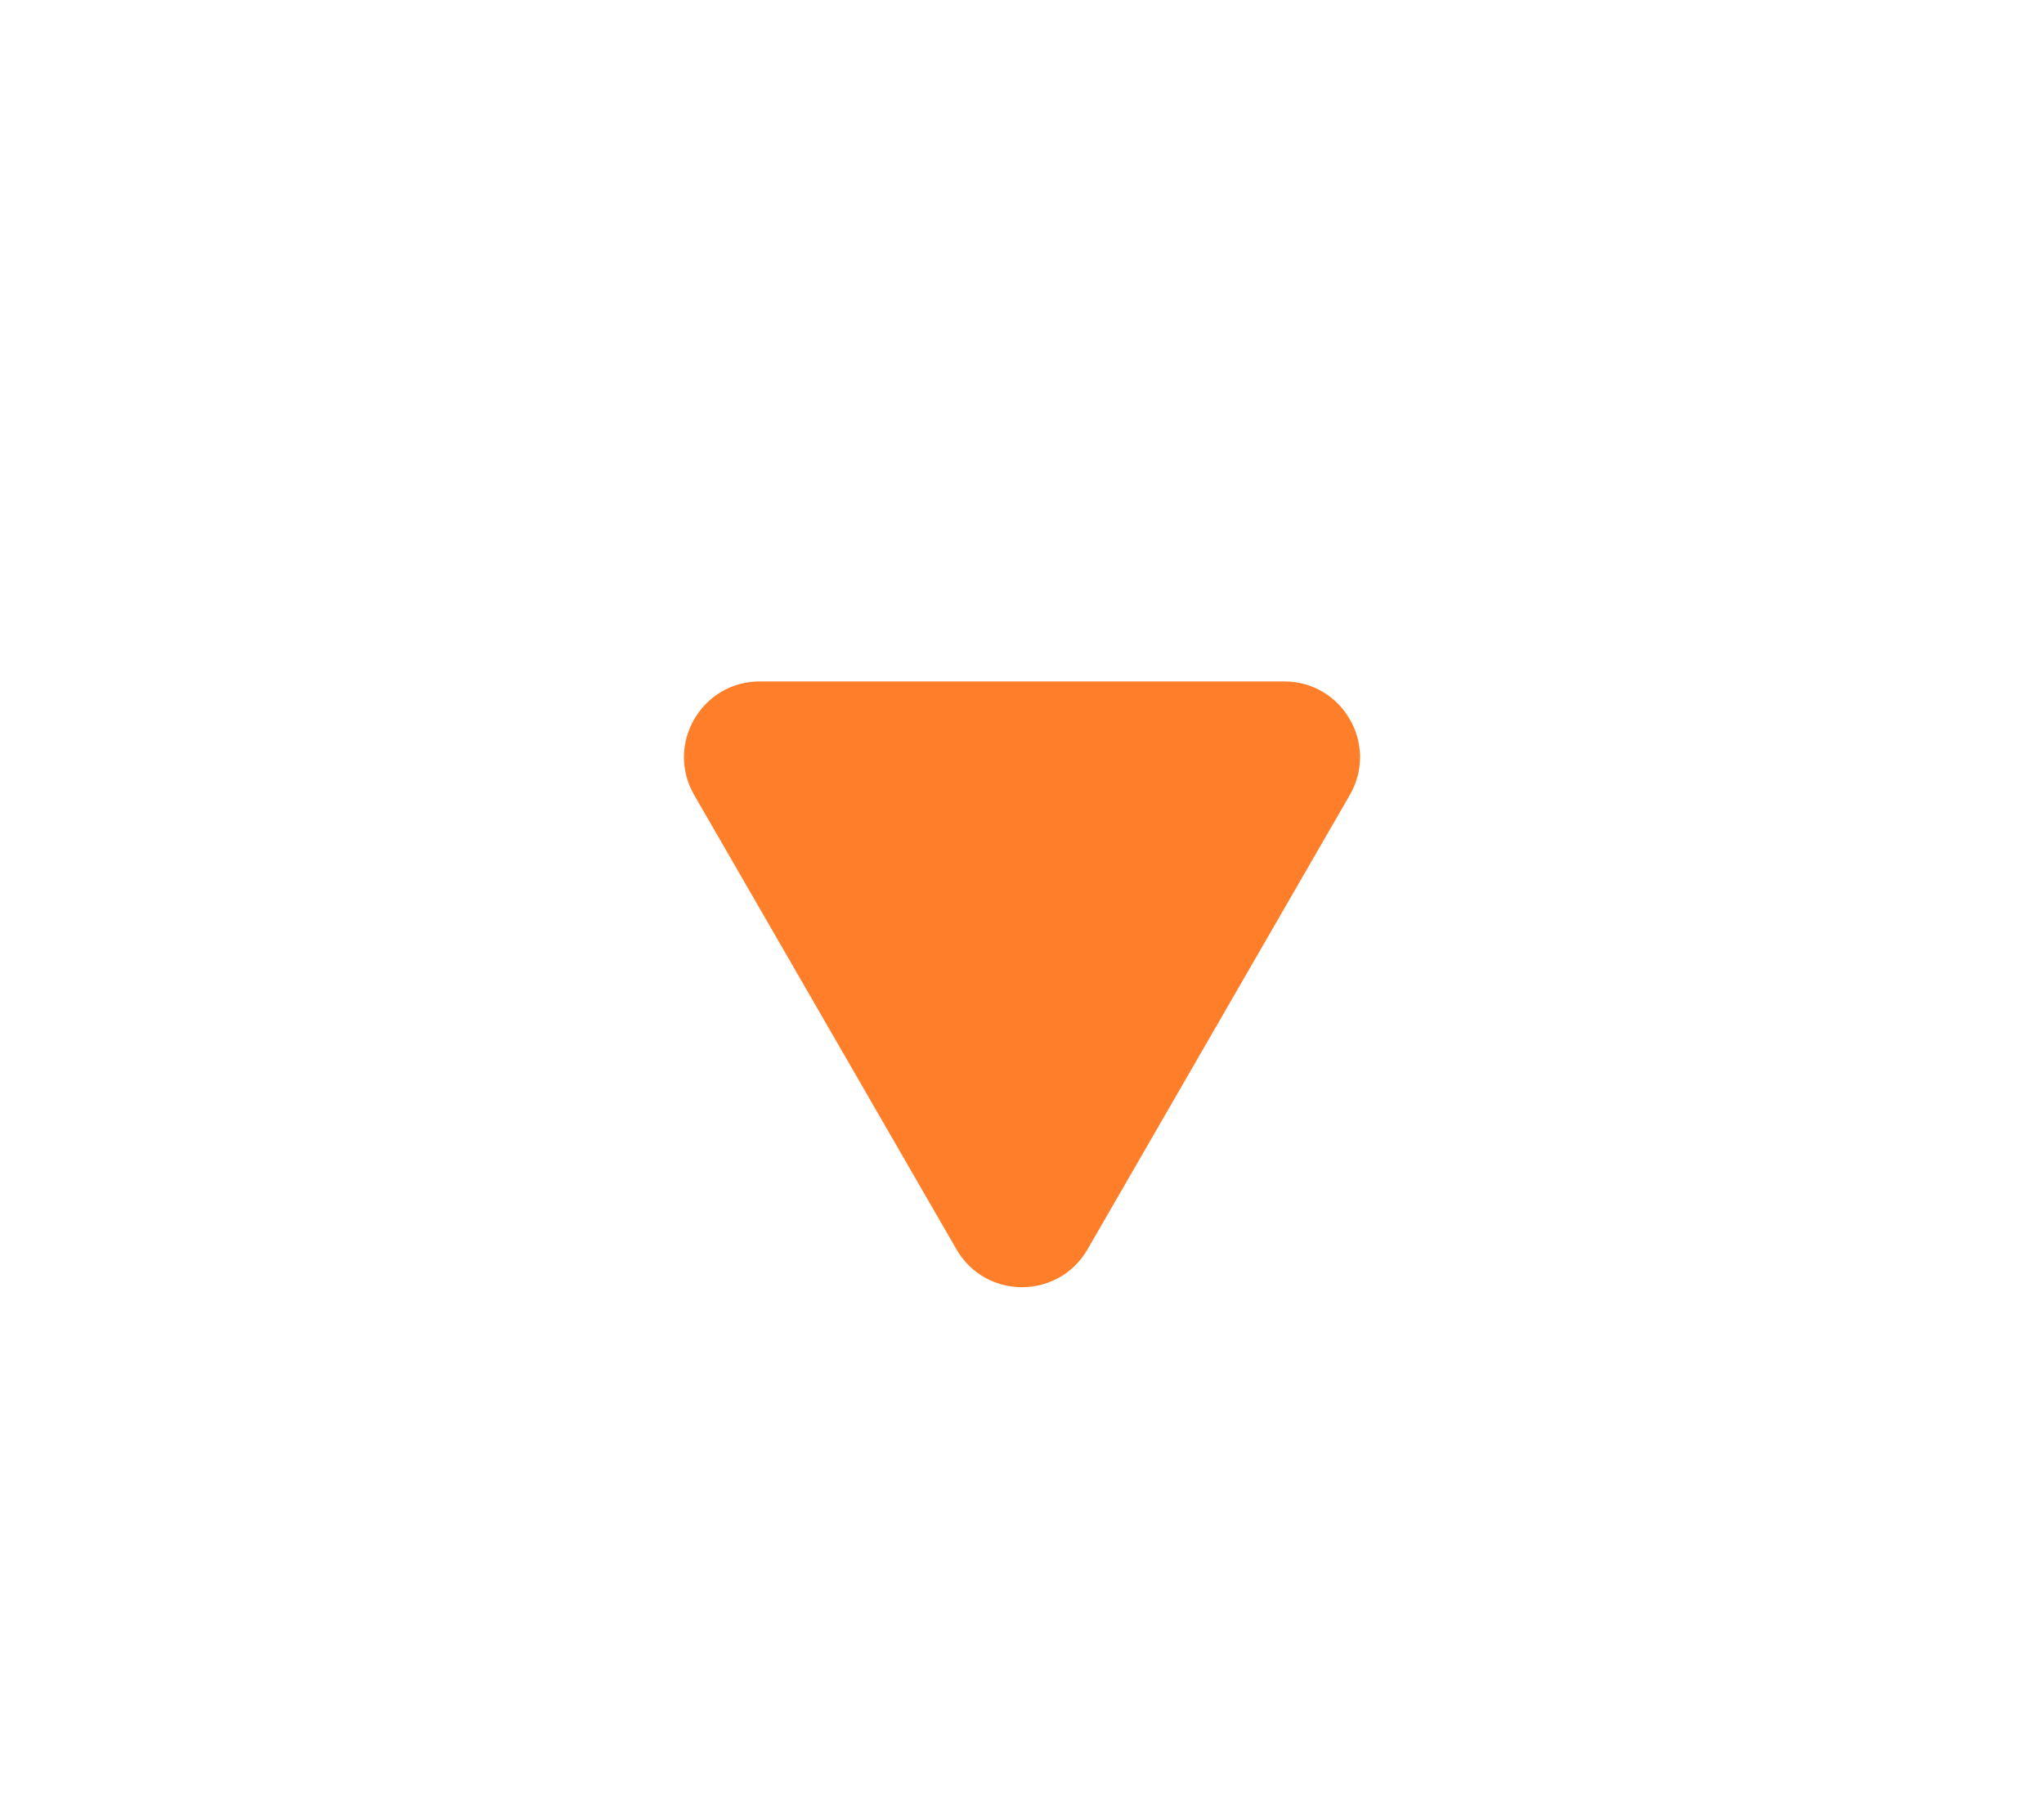 <svg width="27" height="24" viewBox="0 0 27 24" fill="none" xmlns="http://www.w3.org/2000/svg">
<path d="M12.634 16.5C13.019 17.167 13.981 17.167 14.366 16.5L17.83 10.5C18.215 9.833 17.734 9 16.964 9H10.036C9.266 9 8.785 9.833 9.17 10.5L12.634 16.5Z" fill="#FF7E29"/>
</svg>
